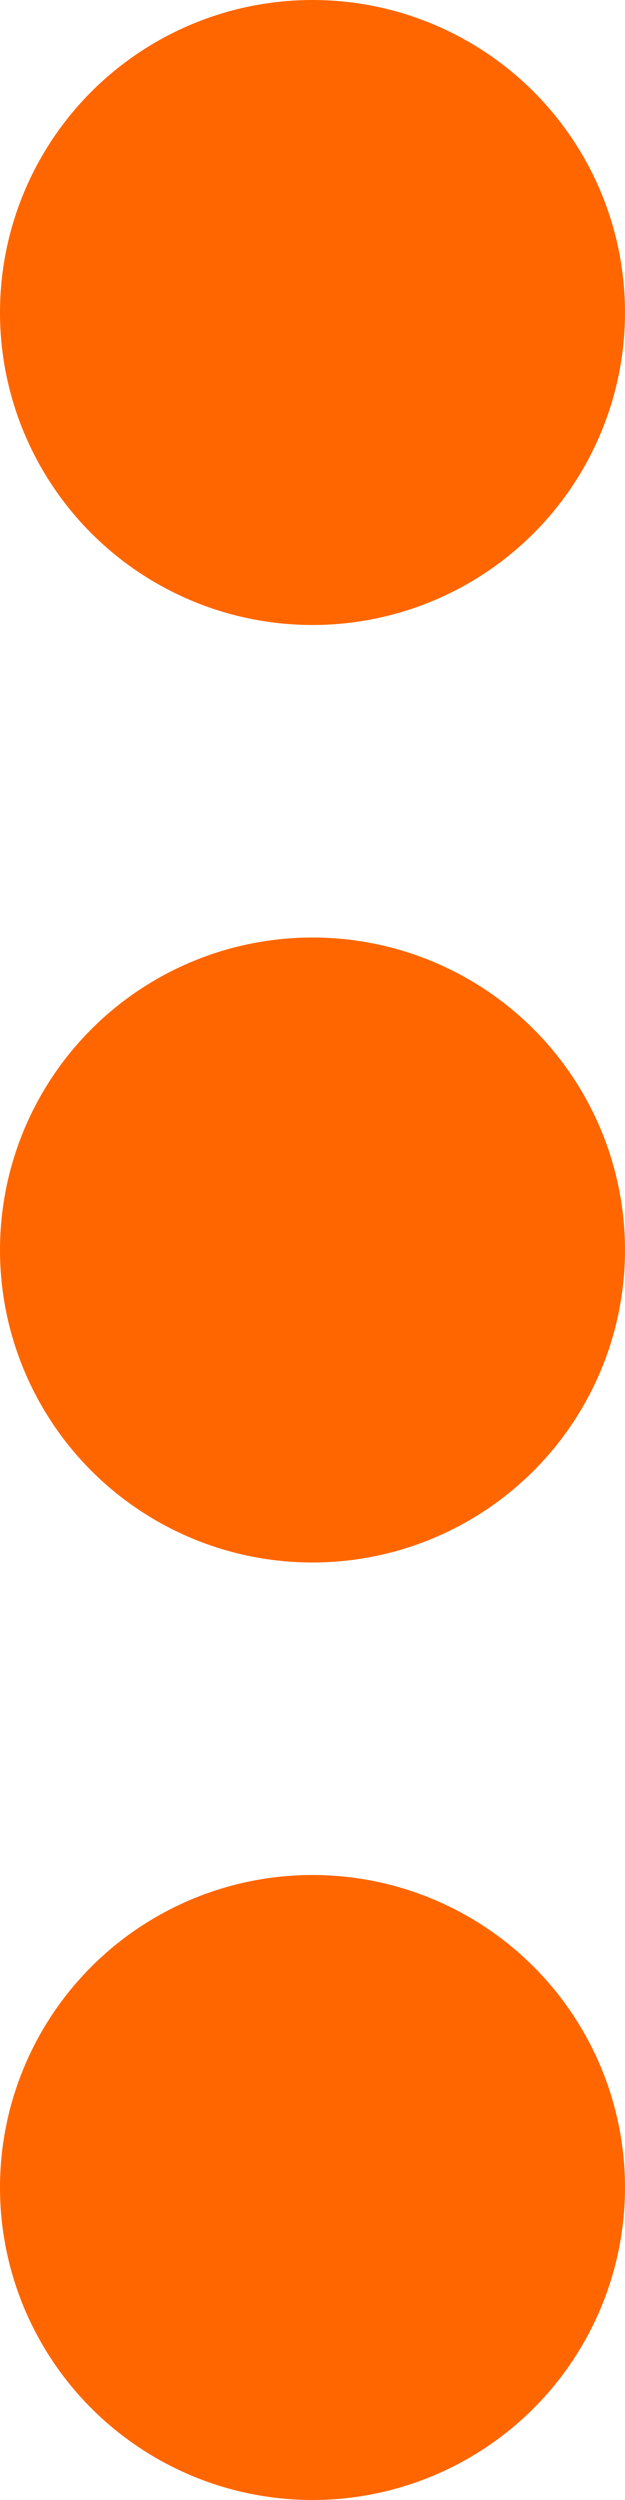 <svg width="4" height="16" viewBox="0 0 4 16" fill="none" xmlns="http://www.w3.org/2000/svg" xmlns:xlink="http://www.w3.org/1999/xlink">
	<desc>
			Created with Pixso.
	</desc>
	<defs/>
	<circle id="Ellipse 16" cx="2" cy="2" r="2" fill="#FF6600" fill-opacity="1"/>
	<circle id="Ellipse 17" cx="2" cy="8" r="2" fill="#FF6600" fill-opacity="1"/>
	<circle id="Ellipse 18" cx="2" cy="14" r="2" fill="#FF6600" fill-opacity="1"/>
</svg>
